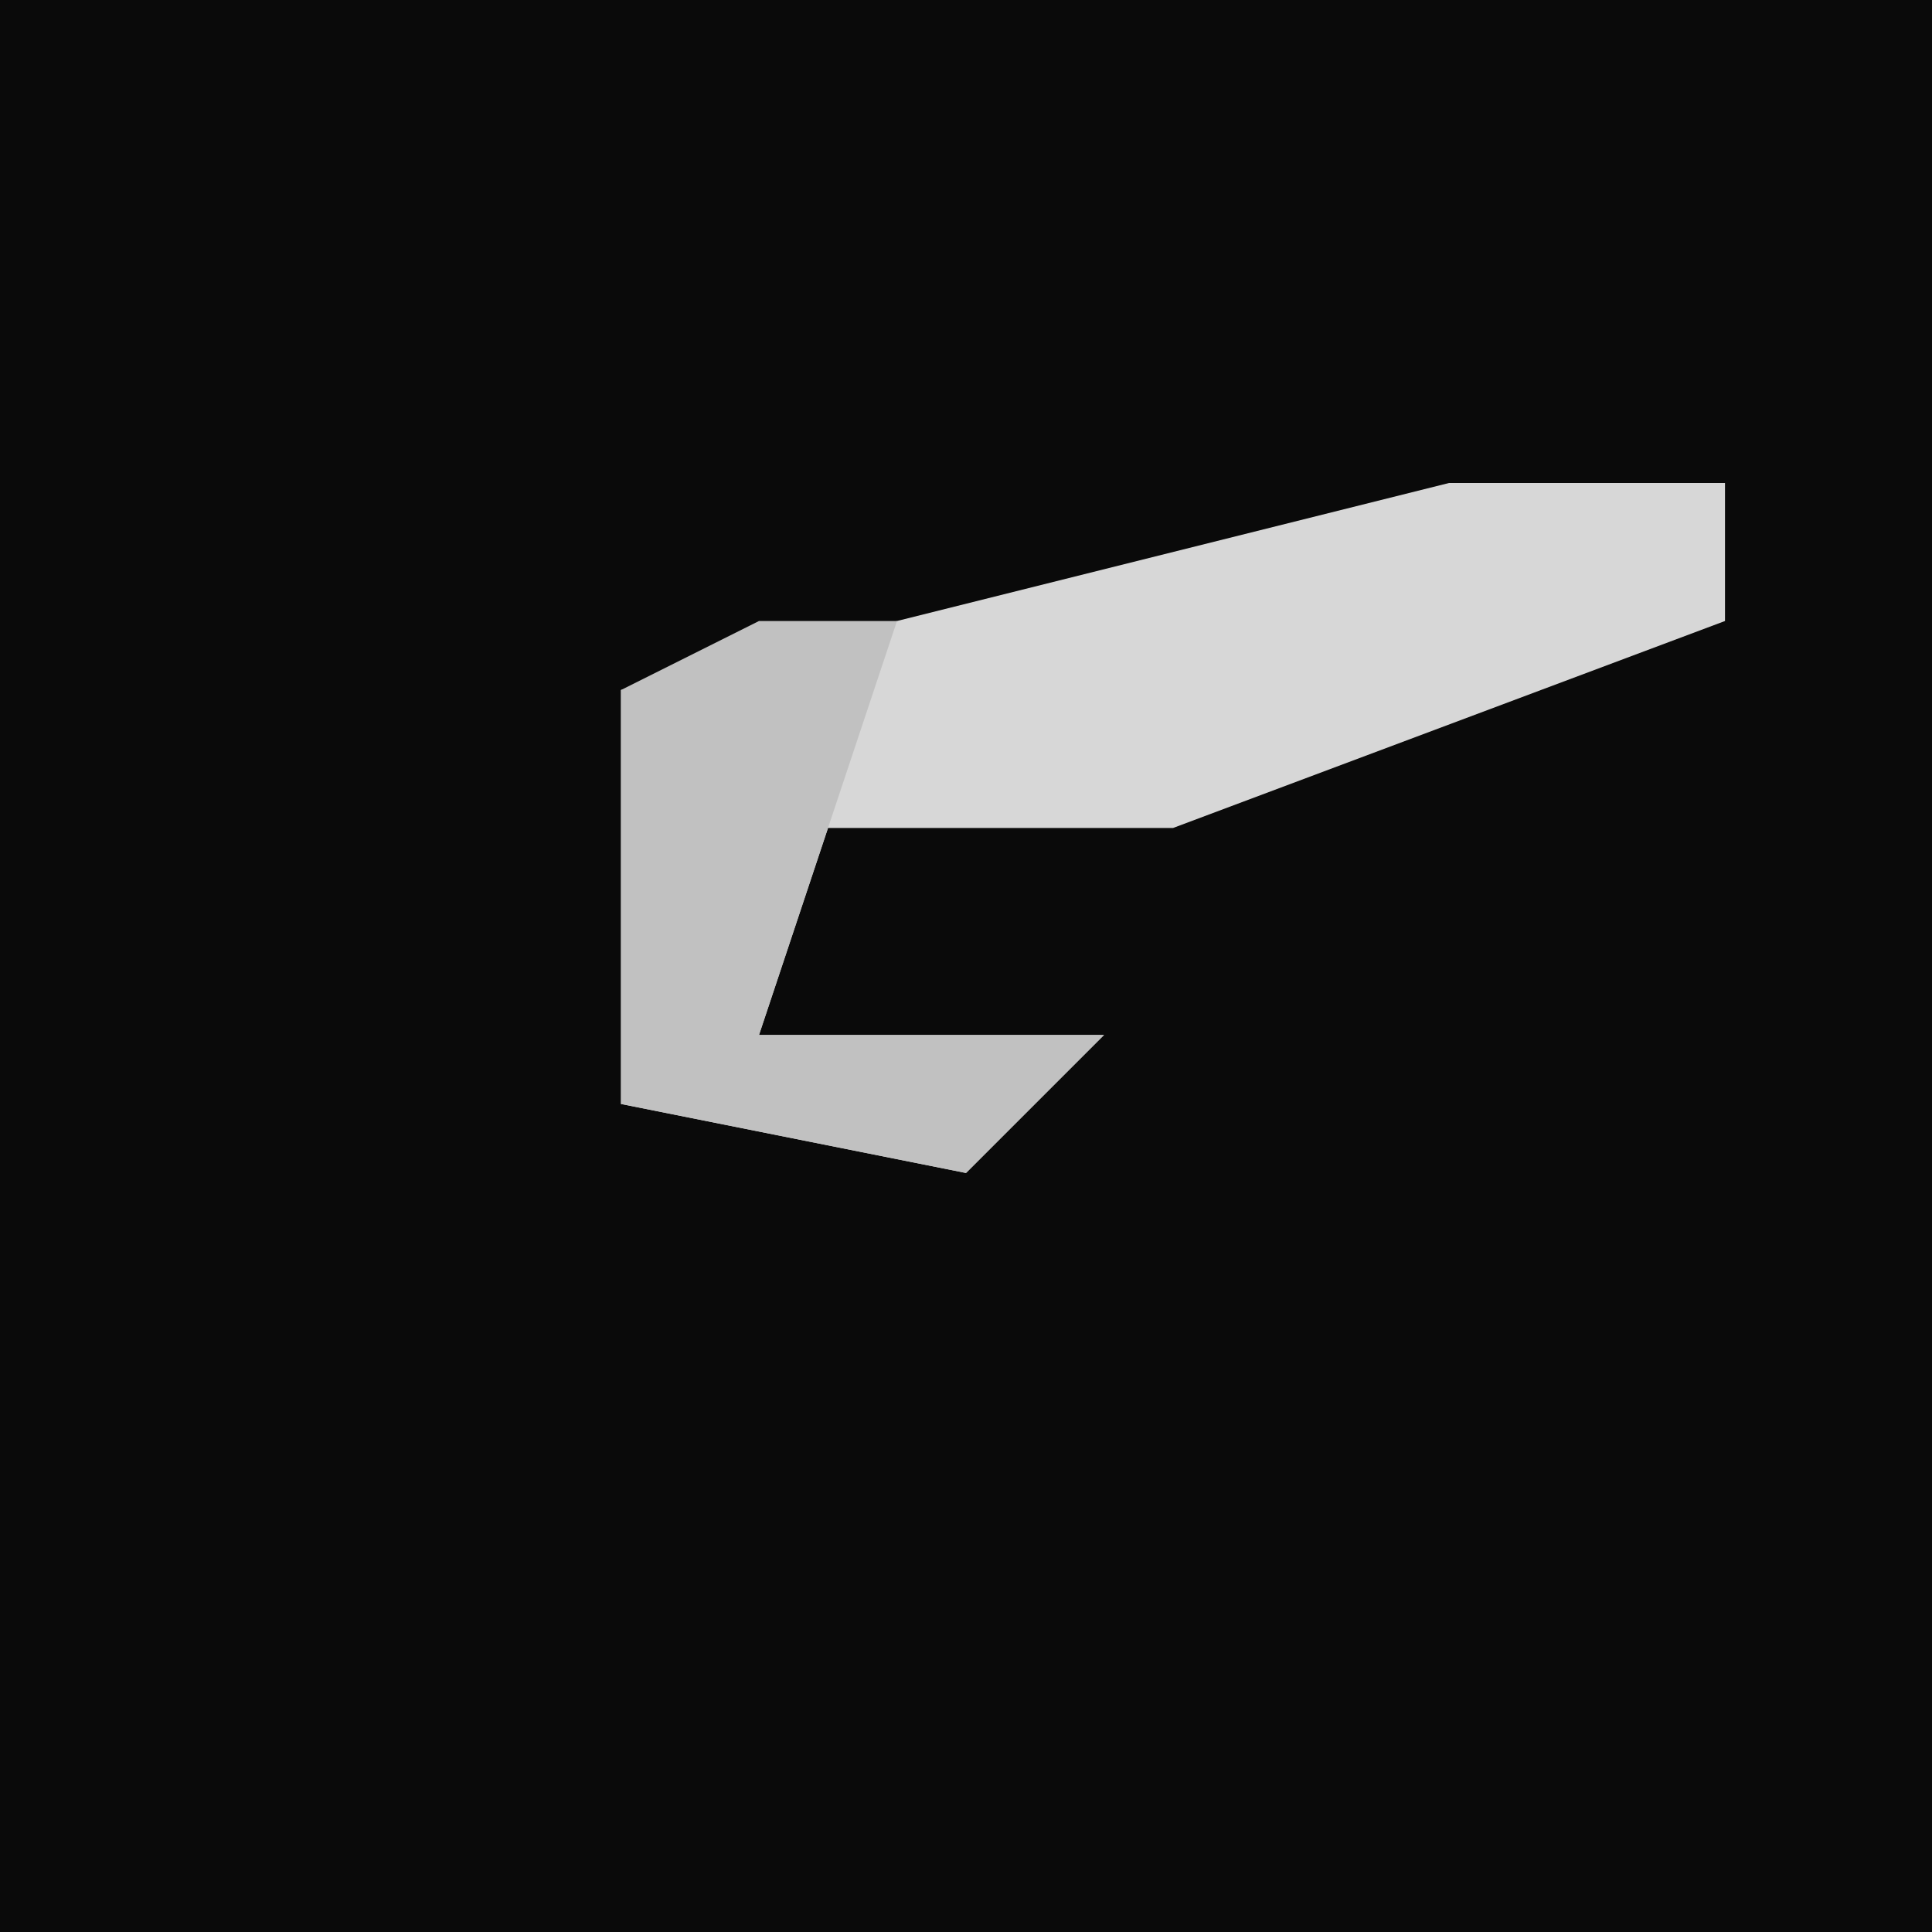 <?xml version="1.0" encoding="UTF-8"?>
<svg version="1.1" xmlns="http://www.w3.org/2000/svg" width="28" height="28">
<path d="M0,0 L28,0 L28,28 L0,28 Z " fill="#0A0A0A" transform="translate(0,0)"/>
<path d="M0,0 L4,0 L4,2 L-4,5 L-9,5 L-10,8 L-5,8 L-7,10 L-12,9 L-12,3 Z " fill="#D7D7D7" transform="translate(21,7)"/>
<path d="M0,0 L2,0 L0,6 L5,6 L3,8 L-2,7 L-2,1 Z " fill="#C1C1C1" transform="translate(11,9)"/>
</svg>
